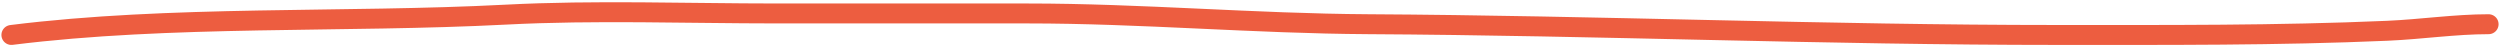 <svg width="878" height="16" viewBox="0 0 878 16" fill="none" xmlns="http://www.w3.org/2000/svg">
<path d="M4 12.277C59.91 5.288 121.262 8.075 177.506 5.146C209.18 3.496 241.132 4.726 272.835 4.726C302.162 4.726 331.488 4.726 360.815 4.726C400.824 4.726 440.598 8.276 480.571 8.501C561.191 8.957 641.615 12.277 722.269 12.277C761.024 12.277 799.722 12.489 838.45 10.808C850.246 10.296 862.219 8.501 874 8.501" stroke="#ED5D40" stroke-width="7" stroke-linecap="round" stroke-linejoin="bevel"/>
</svg>
